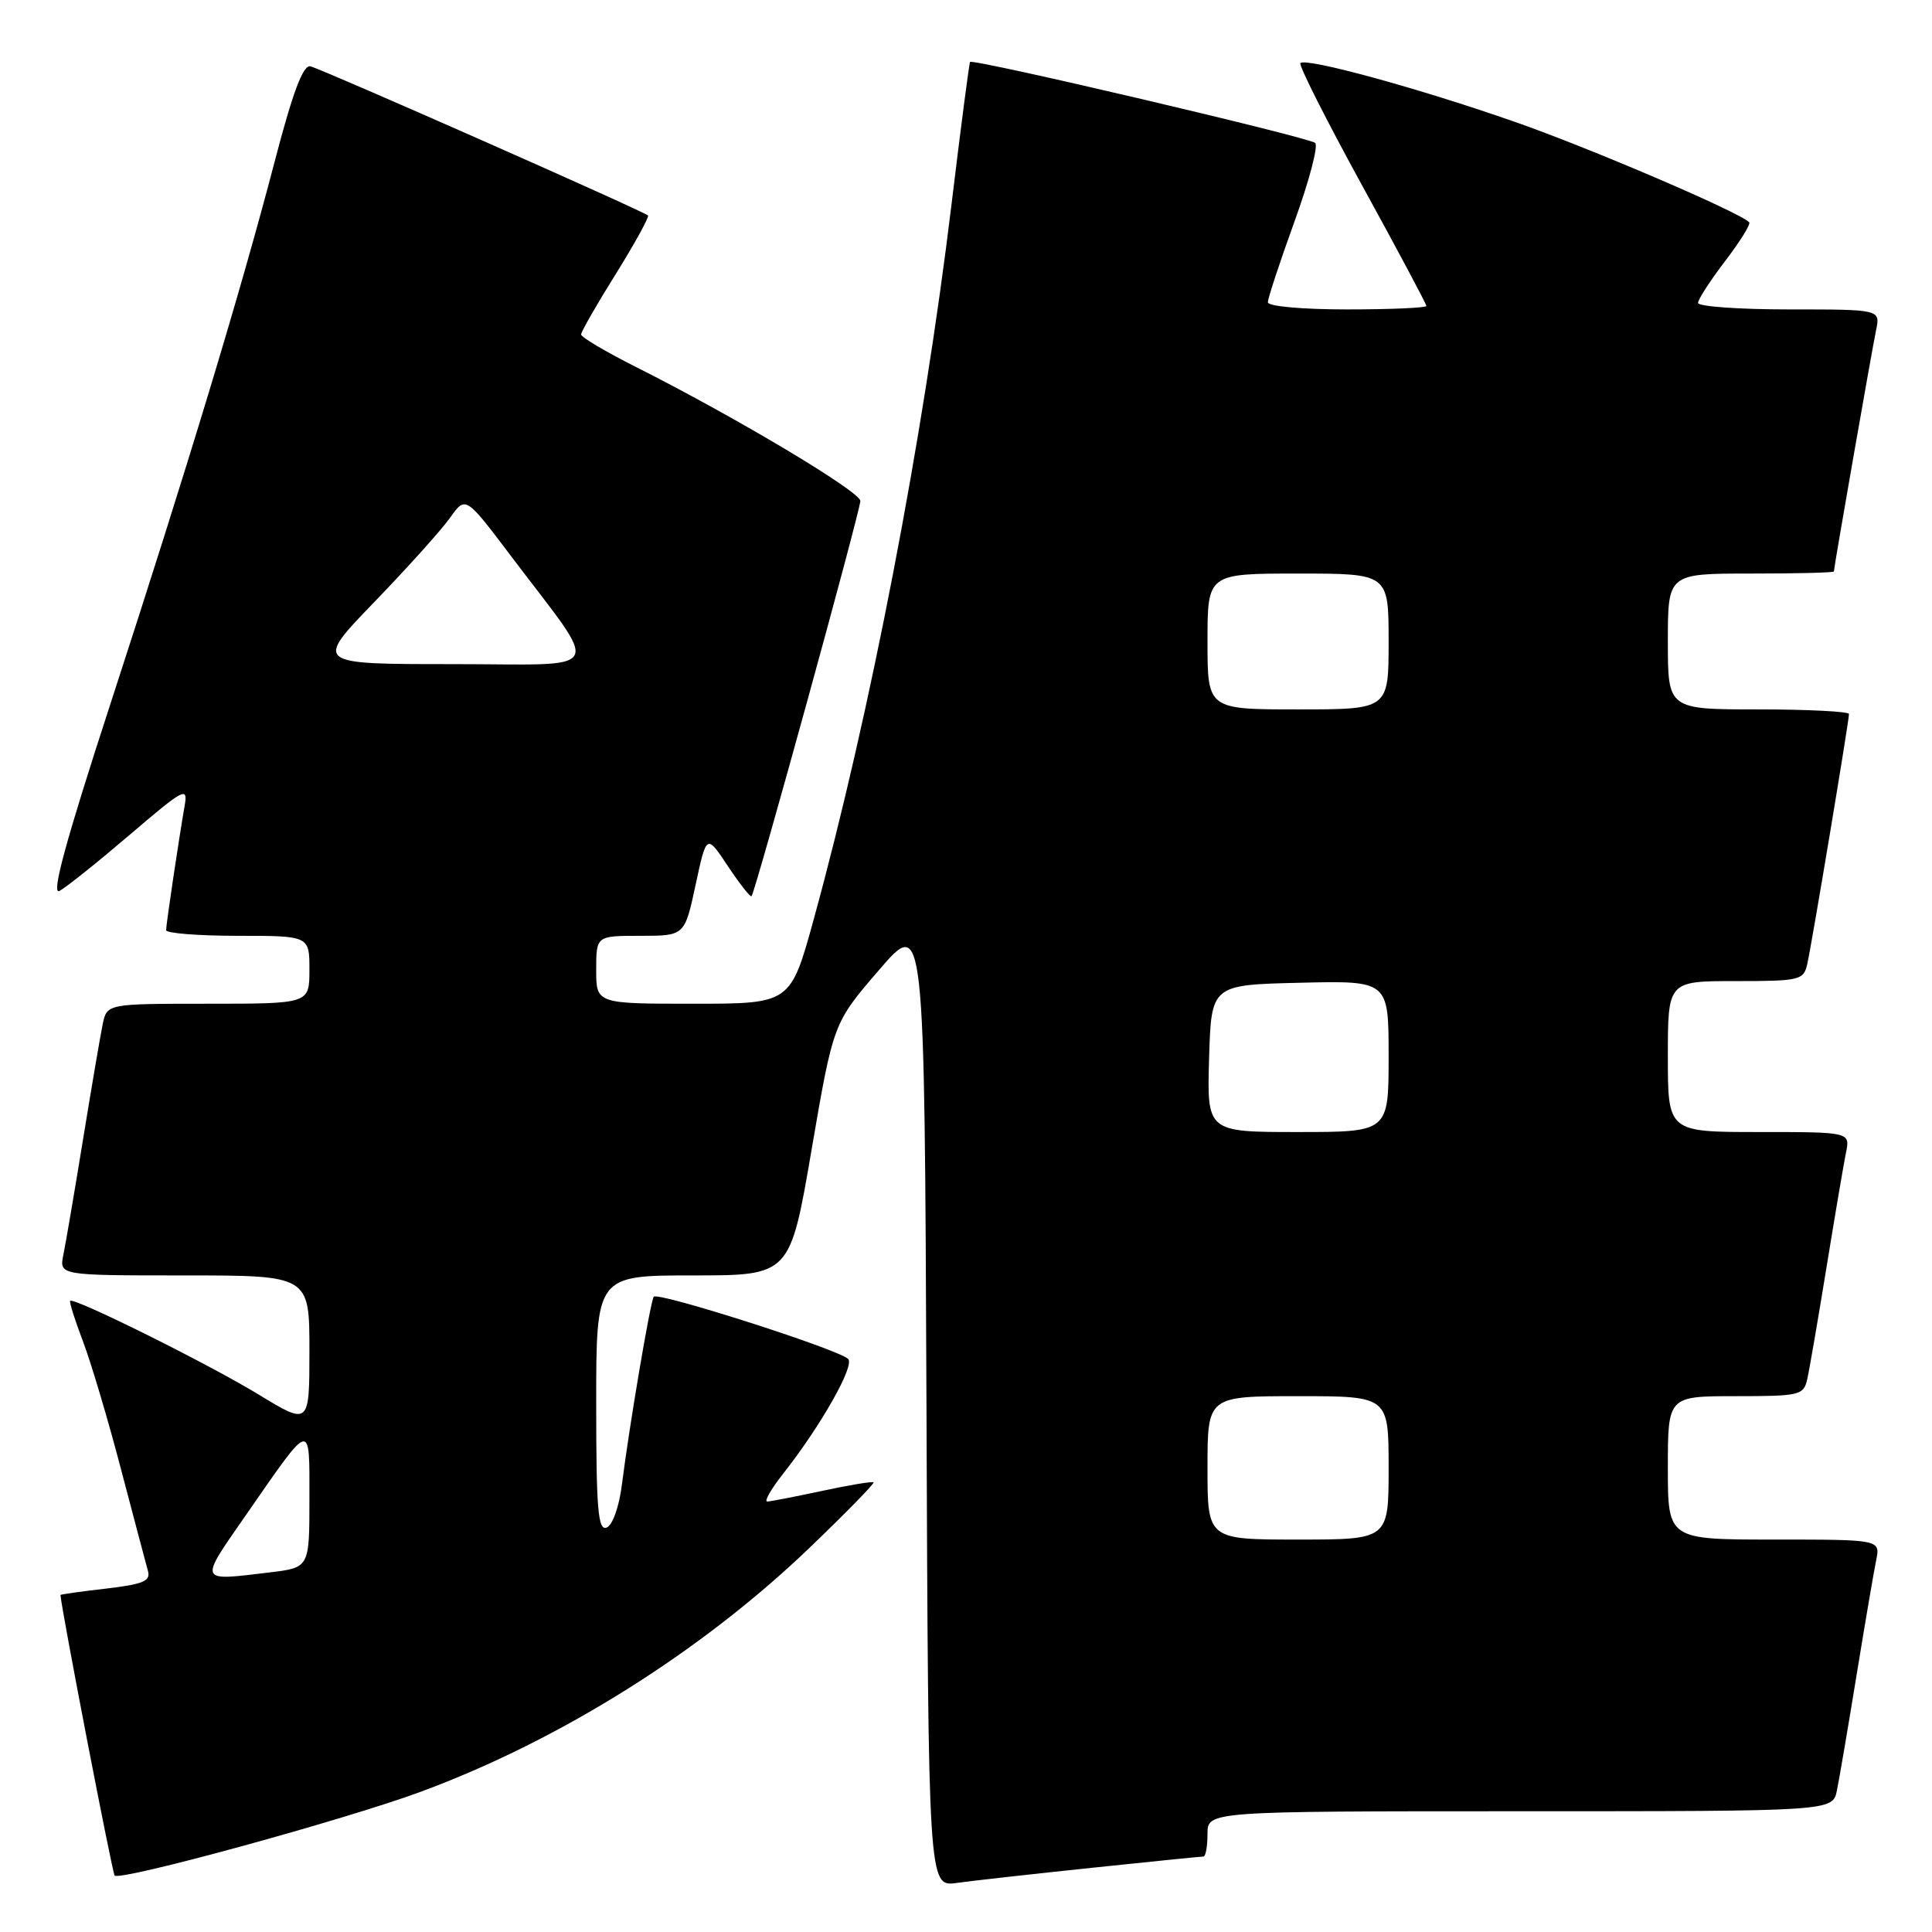 <?xml version="1.0" encoding="UTF-8" standalone="no"?>
<!DOCTYPE svg PUBLIC "-//W3C//DTD SVG 1.1//EN" "http://www.w3.org/Graphics/SVG/1.1/DTD/svg11.dtd" >
<svg xmlns="http://www.w3.org/2000/svg" xmlns:xlink="http://www.w3.org/1999/xlink" version="1.1" viewBox="0 0 256 256">
 <g >
 <path fill="currentColor"
d=" M 144.71 247.49 C 152.52 246.67 159.16 246.00 159.46 246.00 C 159.76 246.00 160.00 244.65 160.00 243.00 C 160.00 240.00 160.00 240.00 201.42 240.00 C 242.84 240.00 242.84 240.00 243.40 237.25 C 243.71 235.74 244.88 228.88 246.00 222.00 C 247.12 215.12 248.29 208.26 248.60 206.75 C 249.16 204.00 249.16 204.00 235.08 204.00 C 221.00 204.00 221.00 204.00 221.00 194.50 C 221.00 185.00 221.00 185.00 229.98 185.00 C 238.48 185.00 238.99 184.88 239.47 182.75 C 239.75 181.51 240.89 174.88 242.01 168.00 C 243.13 161.12 244.29 154.26 244.60 152.75 C 245.16 150.00 245.16 150.00 233.08 150.00 C 221.00 150.00 221.00 150.00 221.00 140.00 C 221.00 130.00 221.00 130.00 229.98 130.00 C 238.48 130.00 238.99 129.88 239.47 127.75 C 240.06 125.17 245.00 95.54 245.00 94.61 C 245.00 94.28 239.60 94.00 233.00 94.00 C 221.00 94.00 221.00 94.00 221.00 85.00 C 221.00 76.00 221.00 76.00 232.00 76.00 C 238.05 76.00 243.00 75.88 243.00 75.72 C 243.00 75.20 248.02 46.49 248.59 43.75 C 249.16 41.00 249.16 41.00 237.08 41.00 C 230.44 41.00 225.00 40.61 225.00 40.14 C 225.00 39.67 226.62 37.17 228.60 34.58 C 230.58 31.98 232.01 29.68 231.78 29.45 C 230.41 28.08 210.68 19.62 200.73 16.15 C 188.08 11.72 173.06 7.61 172.31 8.36 C 172.05 8.61 175.71 15.85 180.42 24.45 C 185.14 33.04 189.00 40.28 189.00 40.54 C 189.00 40.79 184.28 41.00 178.50 41.00 C 172.53 41.00 168.00 40.59 168.00 40.05 C 168.00 39.53 169.58 34.72 171.52 29.37 C 173.46 24.02 174.70 19.33 174.27 18.94 C 173.43 18.19 128.89 7.73 128.54 8.21 C 128.42 8.37 127.32 16.82 126.09 27.00 C 122.33 58.16 115.35 94.39 107.84 121.75 C 104.75 133.00 104.75 133.00 91.88 133.00 C 79.00 133.00 79.00 133.00 79.00 128.50 C 79.00 124.00 79.00 124.00 84.86 124.00 C 90.72 124.00 90.72 124.00 92.17 117.25 C 93.62 110.50 93.62 110.50 96.45 114.77 C 98.02 117.12 99.42 118.91 99.58 118.75 C 100.07 118.27 114.00 67.66 114.00 66.38 C 114.00 65.14 97.34 55.20 84.25 48.62 C 80.26 46.61 77.00 44.68 77.00 44.32 C 77.00 43.96 79.07 40.34 81.61 36.28 C 84.14 32.21 86.05 28.73 85.86 28.55 C 85.19 27.94 42.51 9.08 41.13 8.79 C 40.15 8.58 38.79 12.23 36.37 21.50 C 31.89 38.65 24.90 61.73 14.65 93.21 C 8.65 111.63 6.74 118.67 7.89 118.05 C 8.78 117.57 12.98 114.21 17.23 110.58 C 24.38 104.47 24.92 104.18 24.47 106.74 C 23.70 111.16 22.02 122.43 22.01 123.25 C 22.00 123.66 26.27 124.00 31.50 124.00 C 41.00 124.00 41.00 124.00 41.00 128.50 C 41.00 133.00 41.00 133.00 27.58 133.00 C 14.16 133.00 14.16 133.00 13.60 135.75 C 13.29 137.26 12.12 144.12 11.00 151.00 C 9.88 157.88 8.71 164.74 8.40 166.25 C 7.84 169.00 7.84 169.00 24.42 169.00 C 41.00 169.00 41.00 169.00 41.00 178.94 C 41.00 188.88 41.00 188.88 34.25 184.77 C 27.62 180.73 9.79 171.87 9.30 172.37 C 9.16 172.51 9.92 174.92 10.99 177.73 C 12.06 180.54 14.33 188.16 16.03 194.67 C 17.74 201.18 19.35 207.24 19.60 208.15 C 19.99 209.50 18.98 209.92 14.03 210.50 C 10.72 210.88 8.01 211.26 8.01 211.35 C 8.23 213.73 14.89 248.23 15.19 248.52 C 15.95 249.28 45.79 241.11 55.80 237.40 C 74.25 230.57 92.93 218.84 107.26 205.10 C 112.08 200.47 115.90 196.57 115.75 196.42 C 115.60 196.27 112.56 196.77 108.99 197.54 C 105.42 198.30 102.12 198.95 101.67 198.96 C 101.21 198.98 102.16 197.31 103.79 195.25 C 108.78 188.91 113.31 180.90 112.38 180.06 C 110.92 178.73 87.05 171.10 86.62 171.83 C 86.15 172.60 83.38 188.98 82.41 196.69 C 82.04 199.67 81.17 202.10 80.38 202.41 C 79.24 202.85 79.00 199.98 79.00 185.97 C 79.00 169.00 79.00 169.00 91.84 169.00 C 104.69 169.00 104.69 169.00 107.55 152.28 C 110.42 135.56 110.42 135.56 116.46 128.55 C 122.50 121.53 122.50 121.53 122.76 185.77 C 123.01 250.02 123.01 250.02 126.76 249.50 C 128.82 249.21 136.89 248.31 144.71 247.49 Z  M 32.59 200.75 C 41.39 188.07 41.00 188.16 41.00 198.65 C 41.00 207.72 41.00 207.72 35.75 208.35 C 26.19 209.50 26.31 209.79 32.59 200.75 Z  M 160.00 194.50 C 160.00 185.00 160.00 185.00 172.00 185.00 C 184.00 185.00 184.00 185.00 184.00 194.50 C 184.00 204.00 184.00 204.00 172.00 204.00 C 160.00 204.00 160.00 204.00 160.00 194.50 Z  M 160.21 140.25 C 160.50 130.50 160.50 130.50 172.25 130.22 C 184.00 129.94 184.00 129.94 184.00 139.97 C 184.00 150.00 184.00 150.00 171.96 150.00 C 159.93 150.00 159.93 150.00 160.21 140.25 Z  M 160.00 85.00 C 160.00 76.00 160.00 76.00 172.00 76.00 C 184.00 76.00 184.00 76.00 184.00 85.00 C 184.00 94.00 184.00 94.00 172.00 94.00 C 160.00 94.00 160.00 94.00 160.00 85.00 Z  M 49.62 79.75 C 54.00 75.21 58.51 70.20 59.64 68.60 C 61.69 65.71 61.69 65.71 67.65 73.60 C 79.79 89.69 80.70 88.00 59.89 88.00 C 41.65 88.00 41.65 88.00 49.62 79.75 Z "/>
</g>
</svg>